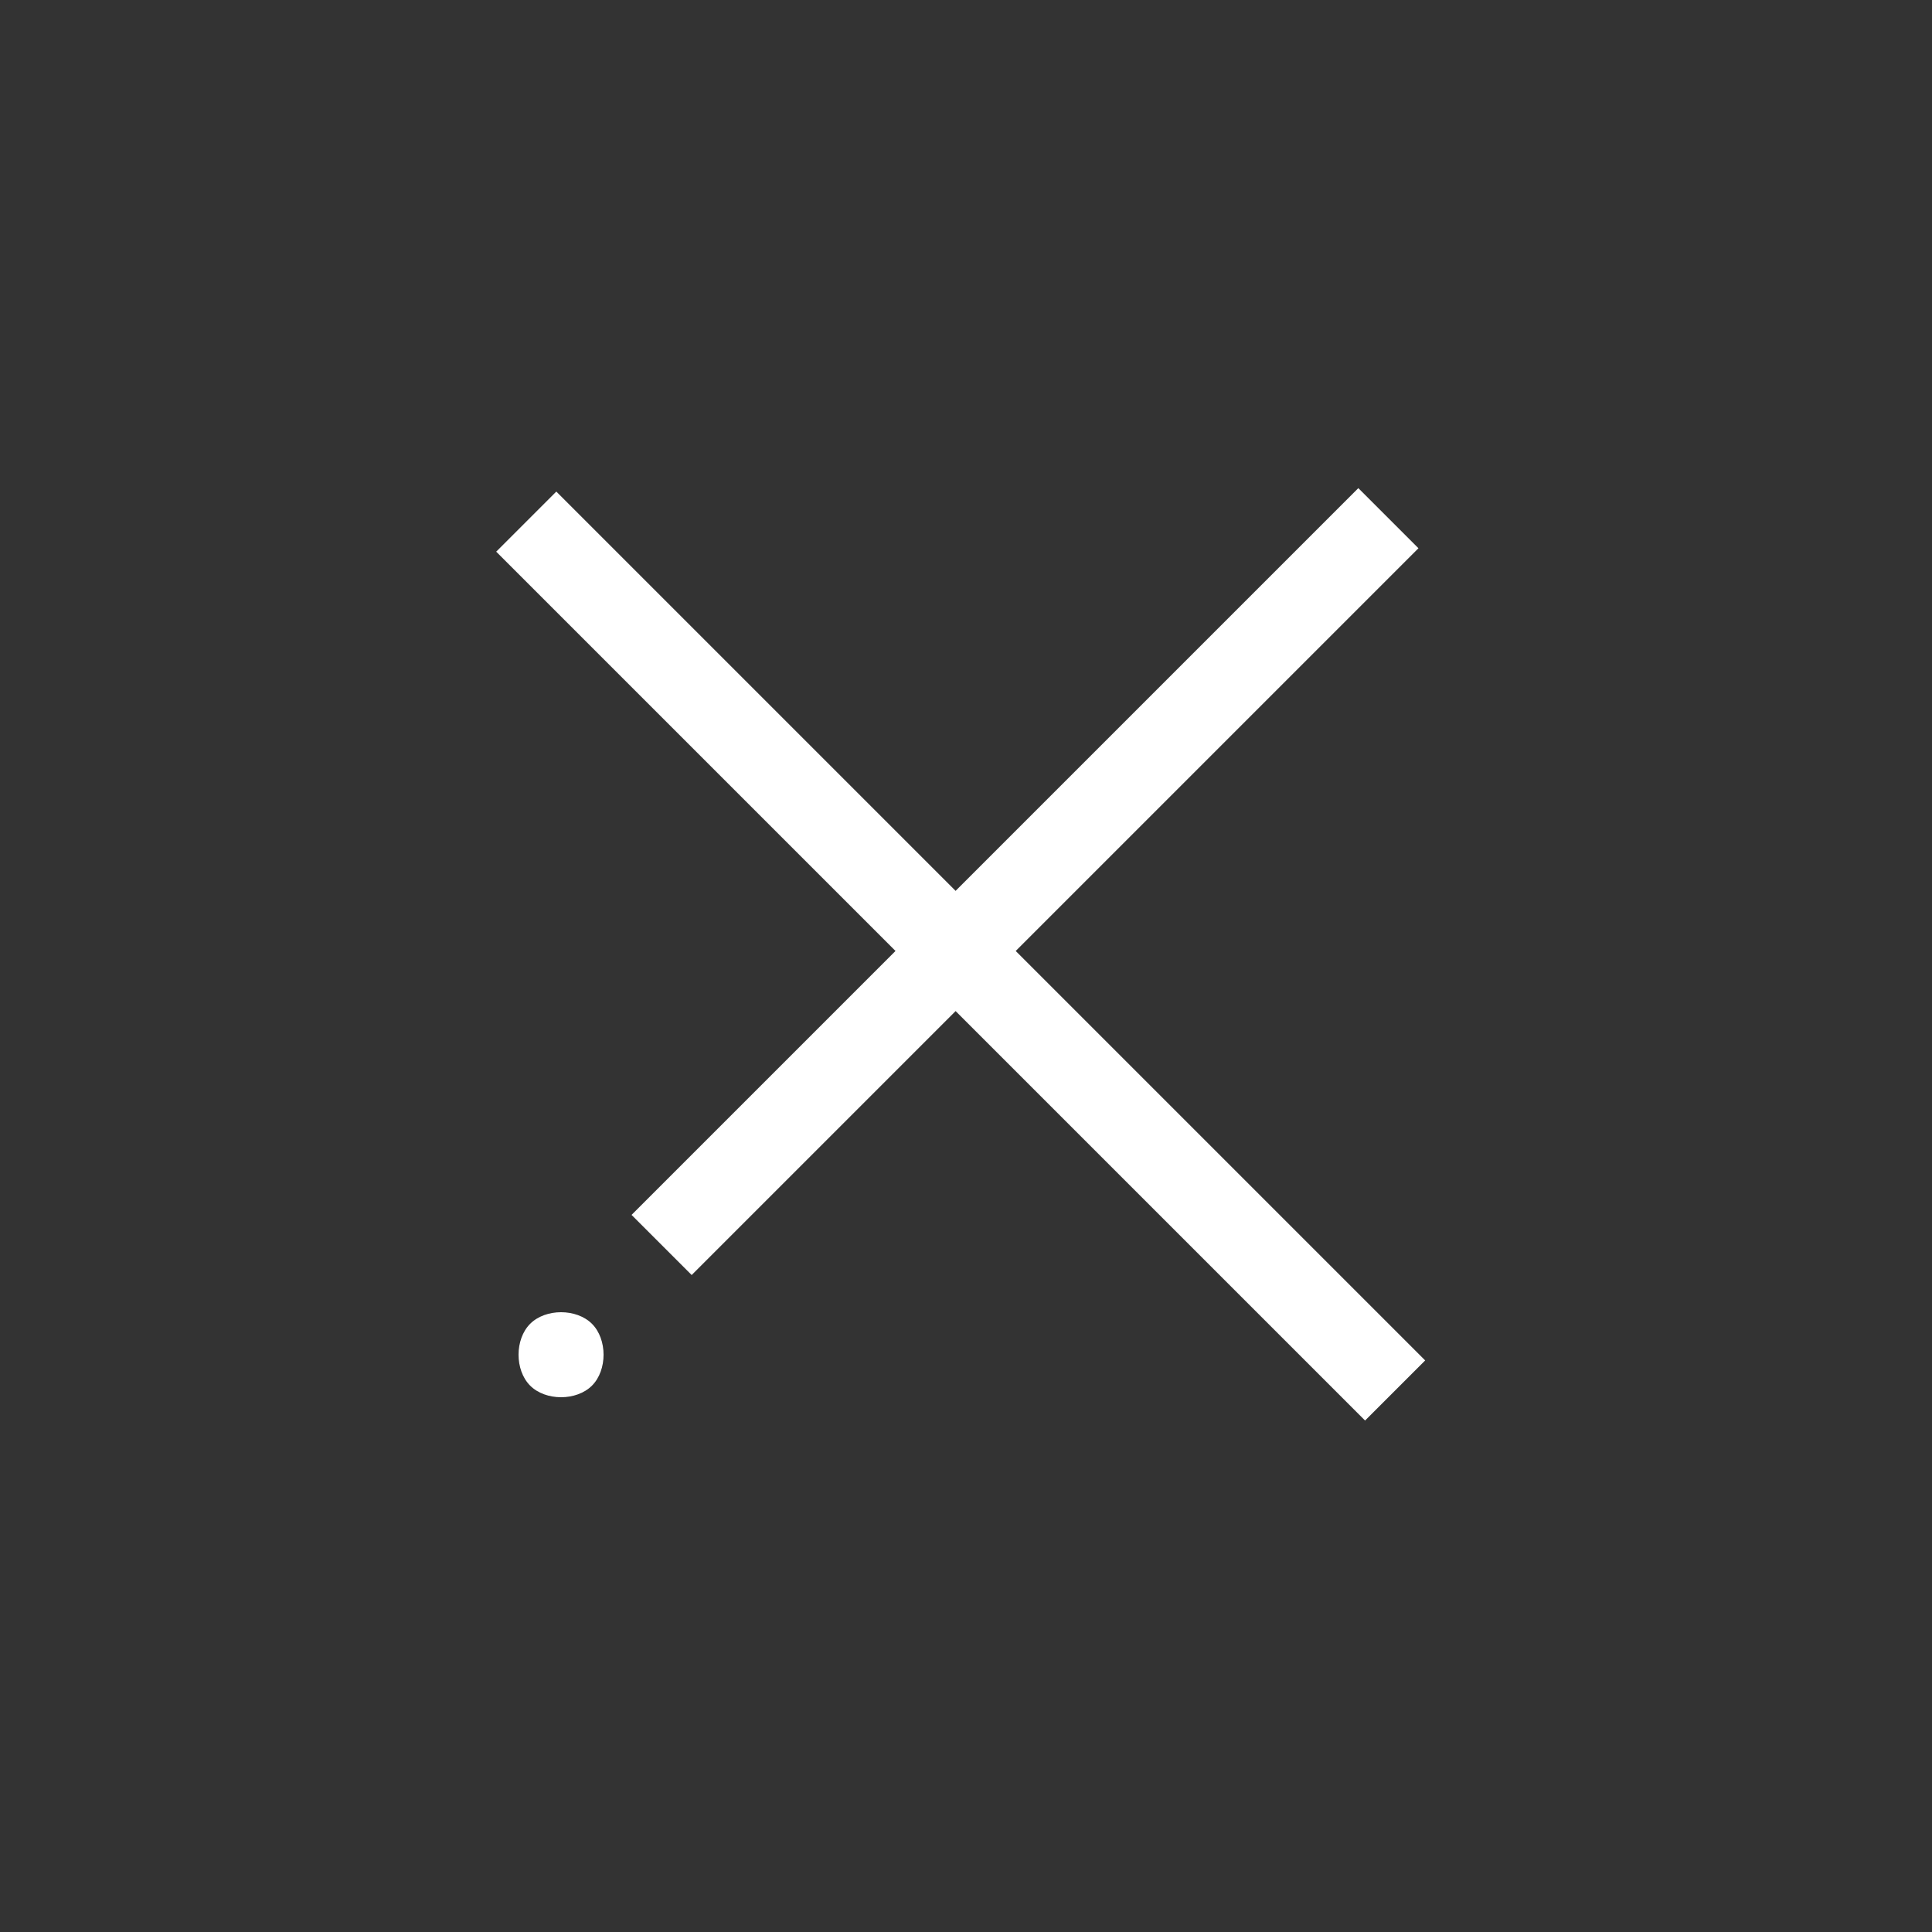 <svg xmlns="http://www.w3.org/2000/svg" xml:space="preserve" id="レイヤー_1" x="0" y="0" viewBox="0 0 25 25"><rect x="0" y="0" width="25" height="25" fill="#333333" stroke="none"/><style>.st0{fill:#fff}</style><g id="グループ_177" transform="translate(5508.66 5100.83)"><path id="長方形_103" d="M-5496.8-5096.4h1.1v15.9h-1.1z" class="st0" transform="rotate(-45 -5496.25 -5088.48)"/><path id="長方形_104" d="M-5502-5090h13.3v1.1h-13.3z" class="st0" transform="rotate(-45 -5495.34 -5089.38)"/><path id="パス_224" d="M-5501-5083.7c-.2-.2-.6-.2-.8 0s-.2.6 0 .8.6.2.8 0 .2-.6 0-.8" class="st0"/><path d="M-5508.7-5100.8h25v25h-25z" style="fill:none"/></g></svg>